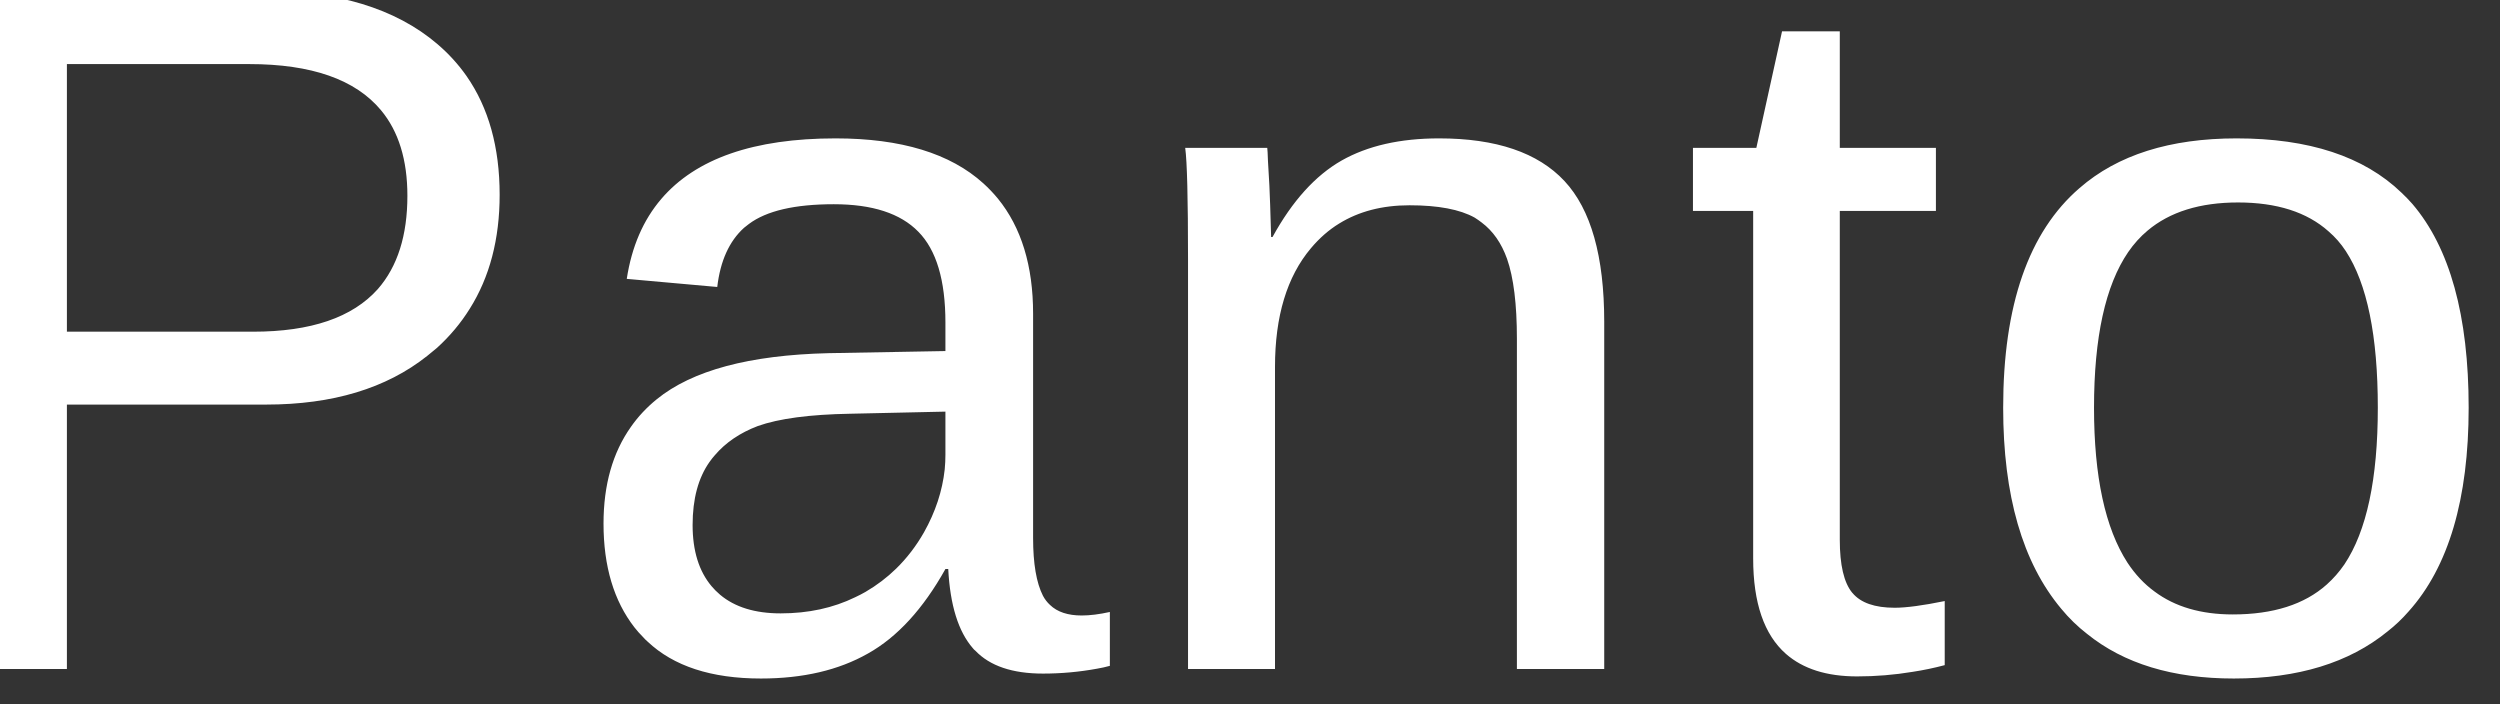 <svg width="71" height="20" viewBox="0 0 71 20" fill="none" xmlns="http://www.w3.org/2000/svg" xmlns:xlink="http://www.w3.org/1999/xlink">
	<rect x="0" y="0" width="71" height="20" fill="#333333" stroke="none"/>
	<desc>
			Created with Pixso.
	</desc>
	<defs/>
	<path id="Panto" d="M13.34 8.77Q14.19 7.42 14.19 5.53Q14.19 3.51 13.25 2.16Q12.9 1.66 12.42 1.25Q10.64 -0.27 7.4 -0.27L-0.71 -0.27L-0.71 19L1.9 19L1.9 11.49L7.56 11.49Q10.39 11.49 12.13 10.11Q12.27 10 12.41 9.88Q12.96 9.38 13.34 8.77ZM54.32 19.08Q54.78 19.01 55.23 18.89L55.23 17.07Q54.3 17.26 53.81 17.26Q52.96 17.26 52.61 16.84Q52.6 16.83 52.6 16.83Q52.25 16.4 52.25 15.33L52.25 5.99L54.98 5.99L54.98 4.2L52.25 4.2L52.25 0.89L50.61 0.89L49.88 4.2L48.08 4.2L48.08 5.99L49.79 5.99L49.79 15.86Q49.79 17.75 50.72 18.57Q51.45 19.21 52.74 19.21Q53.54 19.21 54.32 19.08ZM10.82 3.13Q11.57 4.03 11.57 5.56Q11.57 7.25 10.73 8.21Q9.65 9.42 7.19 9.42L1.9 9.42L1.9 1.82L7.08 1.82Q9.73 1.82 10.82 3.13ZM18.39 18.22Q19.5 19.27 21.61 19.27Q23.4 19.27 24.65 18.56Q25.9 17.86 26.85 16.16L26.93 16.16Q27.01 17.7 27.63 18.41Q27.66 18.45 27.7 18.48Q28.32 19.13 29.62 19.13Q30.4 19.13 31.16 18.99Q31.34 18.96 31.52 18.91L31.52 17.38Q31.07 17.48 30.72 17.48Q30.13 17.48 29.82 17.18Q29.7 17.07 29.62 16.92Q29.34 16.37 29.34 15.28L29.34 8.91Q29.34 6.87 28.34 5.64Q28.15 5.41 27.93 5.21Q26.52 3.93 23.73 3.93Q20.25 3.93 18.78 5.65Q18.01 6.55 17.8 7.92L20.37 8.15Q20.5 7.04 21.13 6.47Q21.2 6.42 21.27 6.36Q22.02 5.8 23.68 5.8Q25.32 5.8 26.08 6.58Q26.85 7.36 26.85 9.16L26.85 9.97L23.53 10.03Q20.16 10.11 18.65 11.34Q18.22 11.69 17.92 12.12Q17.14 13.22 17.14 14.87Q17.14 16.69 18.02 17.82Q18.13 17.96 18.26 18.09Q18.32 18.16 18.39 18.22ZM43.08 9.62L43.08 19L45.56 19L45.56 9.14Q45.56 6.35 44.43 5.14Q43.3 3.93 40.87 3.93Q39.21 3.93 38.1 4.56Q36.98 5.2 36.14 6.73L36.1 6.73Q36.07 5.65 36.05 5.26Q36.03 4.87 36.01 4.57Q36 4.27 35.99 4.2L33.66 4.2Q33.74 4.78 33.74 7.36L33.74 19L36.21 19L36.21 10.42Q36.21 8.26 37.23 7.05Q37.59 6.62 38.03 6.35Q38.87 5.83 40.03 5.83Q41.25 5.83 41.88 6.18Q41.99 6.25 42.08 6.32Q42.56 6.68 42.8 7.35Q43.08 8.15 43.08 9.62ZM68.4 17.37Q70.11 15.47 70.11 11.58Q70.11 7.66 68.51 5.79Q68.36 5.62 68.2 5.47Q66.6 3.93 63.52 3.93Q60.68 3.93 59.06 5.34Q56.89 7.21 56.89 11.58Q56.89 15.32 58.54 17.29Q58.87 17.69 59.27 18Q60.84 19.27 63.44 19.27Q66.17 19.27 67.81 17.93Q68.13 17.68 68.4 17.37ZM66.62 7.13Q67.53 8.52 67.53 11.58Q67.53 14.61 66.58 16.03Q66.36 16.35 66.08 16.6Q65.13 17.45 63.41 17.45Q62.06 17.45 61.19 16.8Q60.75 16.48 60.42 15.98Q59.47 14.51 59.47 11.58Q59.47 8.58 60.44 7.16Q60.68 6.81 60.99 6.55Q61.94 5.75 63.56 5.75Q65.21 5.75 66.13 6.57Q66.41 6.81 66.62 7.13ZM24.29 16.96Q23.35 17.42 22.17 17.42Q21.08 17.42 20.45 16.89Q20.38 16.83 20.32 16.77Q20.26 16.71 20.21 16.65Q19.67 16.01 19.67 14.91Q19.67 13.8 20.15 13.12Q20.22 13.02 20.3 12.93Q20.76 12.39 21.52 12.1Q22.42 11.78 24.15 11.75L26.85 11.69L26.85 12.91Q26.85 13.12 26.83 13.33Q26.73 14.25 26.24 15.12Q25.91 15.7 25.45 16.15Q25.06 16.53 24.58 16.81Q24.44 16.89 24.29 16.96Z" fill="#FFFFFF" fill-opacity="1" fill-rule="evenodd"/>
</svg>
